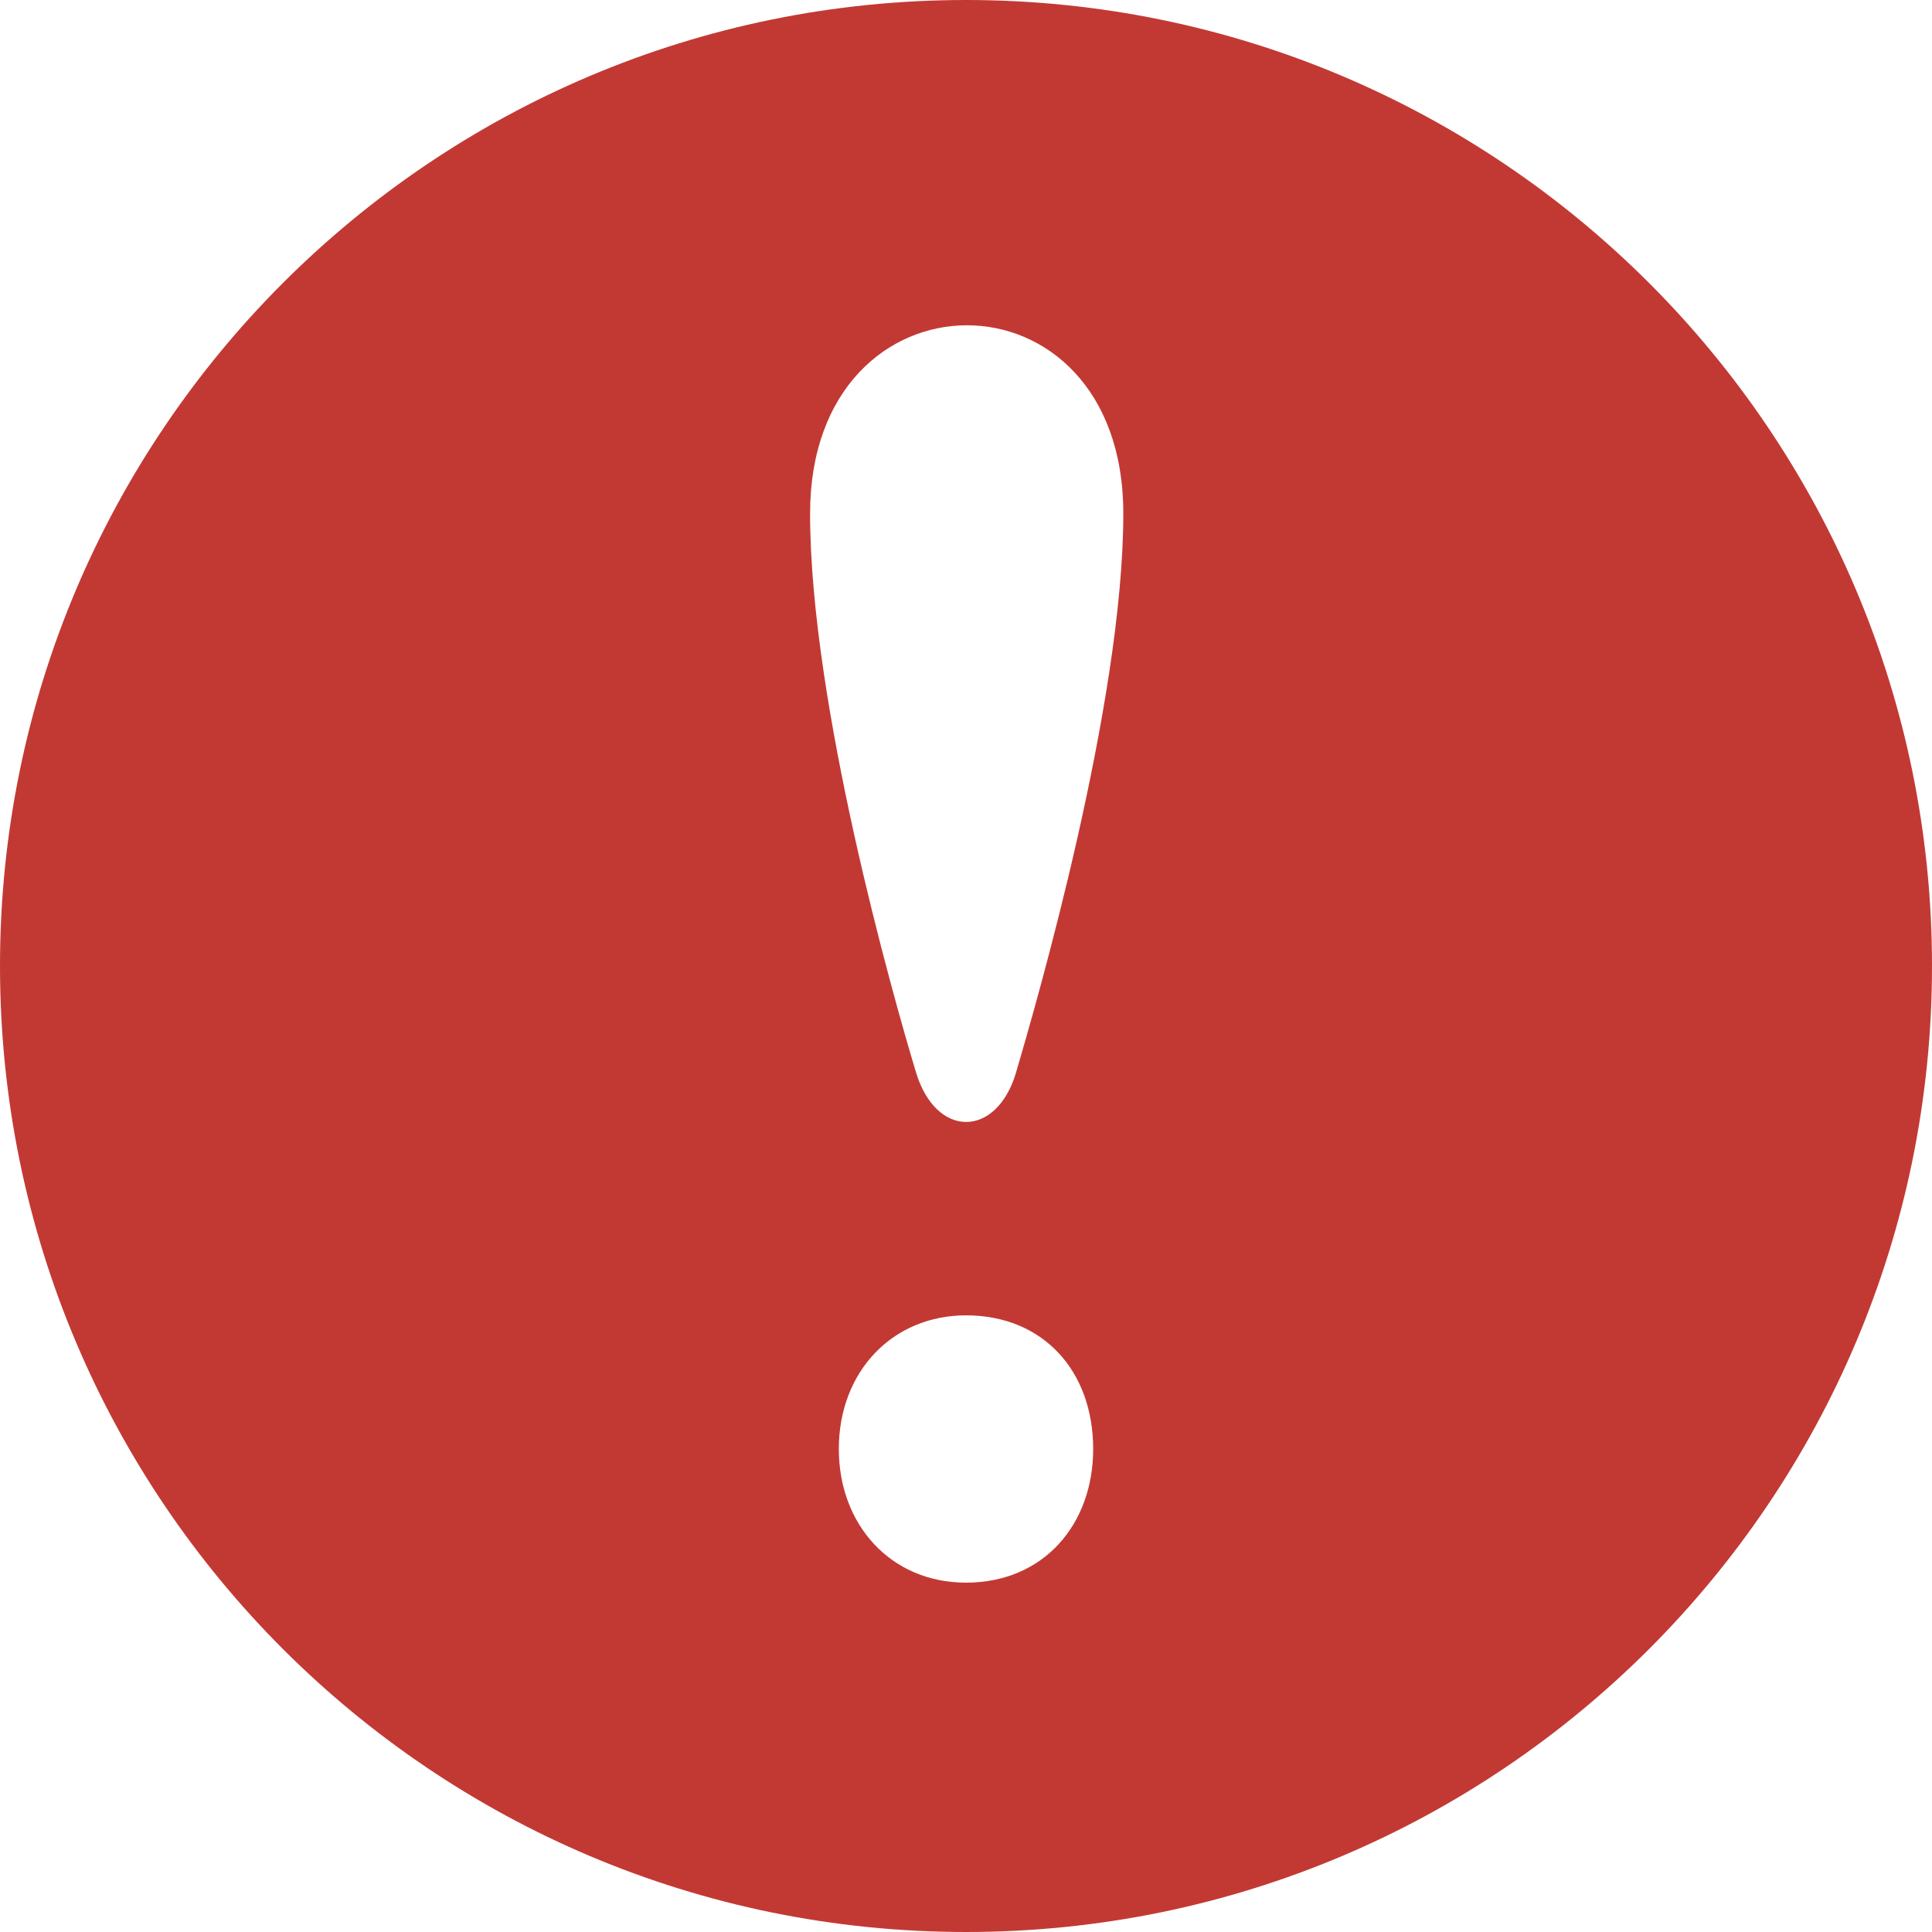 <svg xmlns="http://www.w3.org/2000/svg" width="40" height="40" viewBox="0 0 40 40">
    <path fill="#C23934" fill-rule="nonzero" d="M20 0C8.955 0 0 8.955 0 20s8.955 20 20 20 20-8.955 20-20S31.045 0 20 0zm0 32.767c-1.563 0-2.633-1.205-2.633-2.767 0-1.607 1.115-2.767 2.633-2.767 1.605 0 2.633 1.16 2.633 2.767 0 1.563-1.028 2.767-2.633 2.767zm1.037-10.565c-.399 1.358-1.654 1.381-2.072 0-.482-1.594-2.193-7.642-2.193-11.57 0-5.184 6.485-5.209 6.485 0-.002 3.951-1.805 10.156-2.22 11.57z"/>
</svg>
